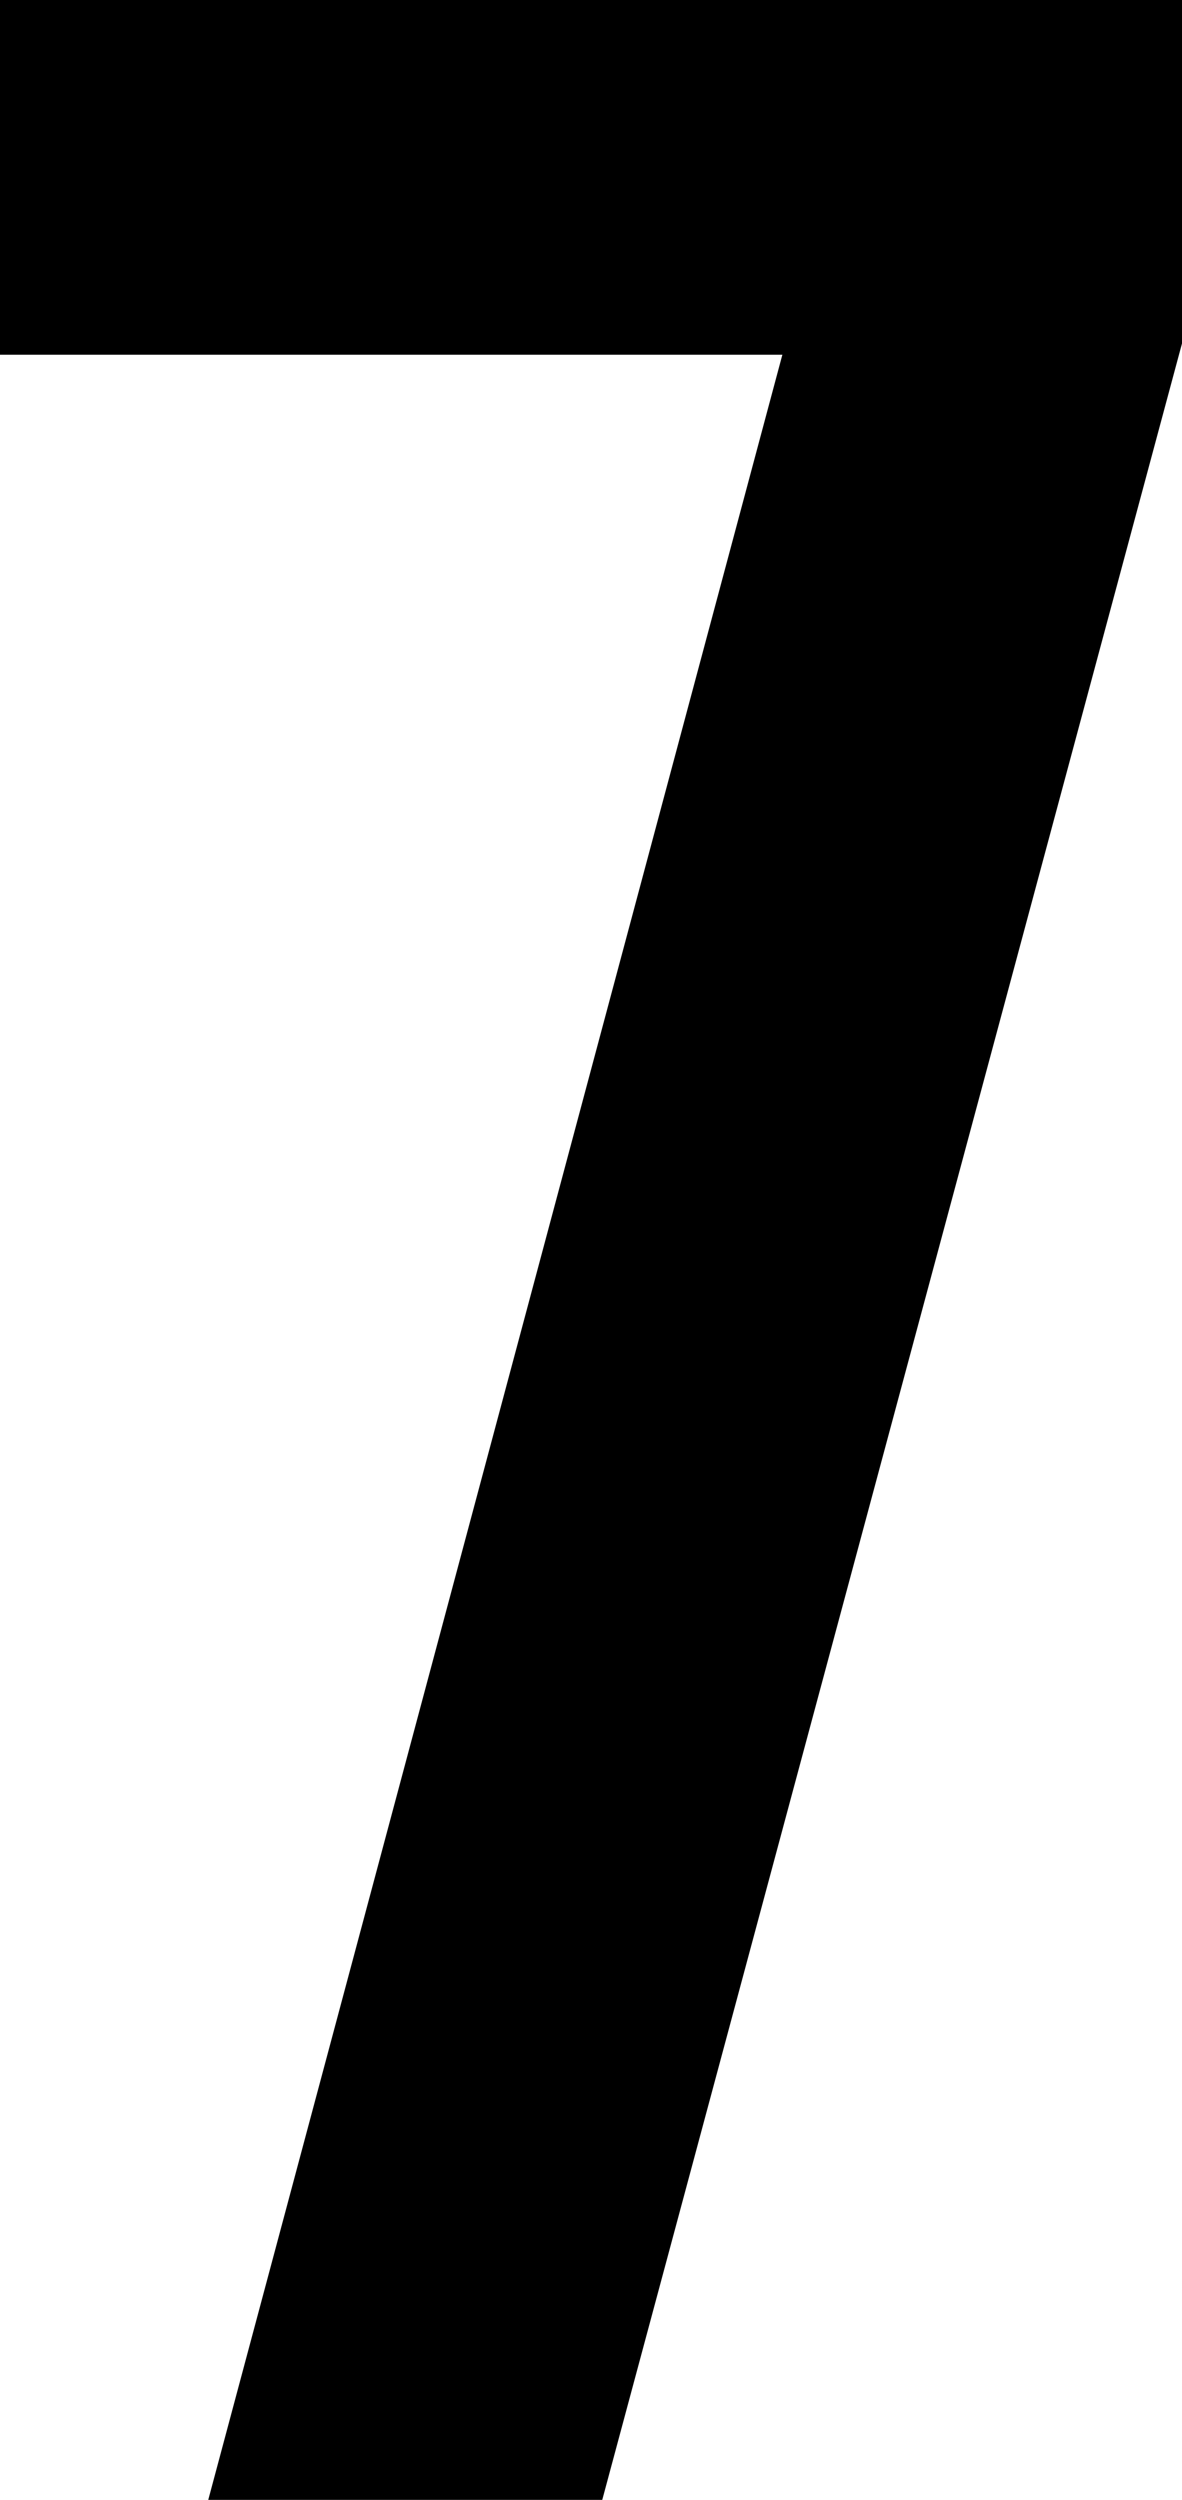 <svg width="6.3" height="13.32" viewBox="1.05 -24.69 6.3 13.32" xmlns="http://www.w3.org/2000/svg"><path d="M1.05 -24.69L1.05 -22.8L5.22 -22.8L2.16 -11.37L4.26 -11.37L7.35 -22.86L7.35 -24.69ZM1.05 -24.69"></path></svg>